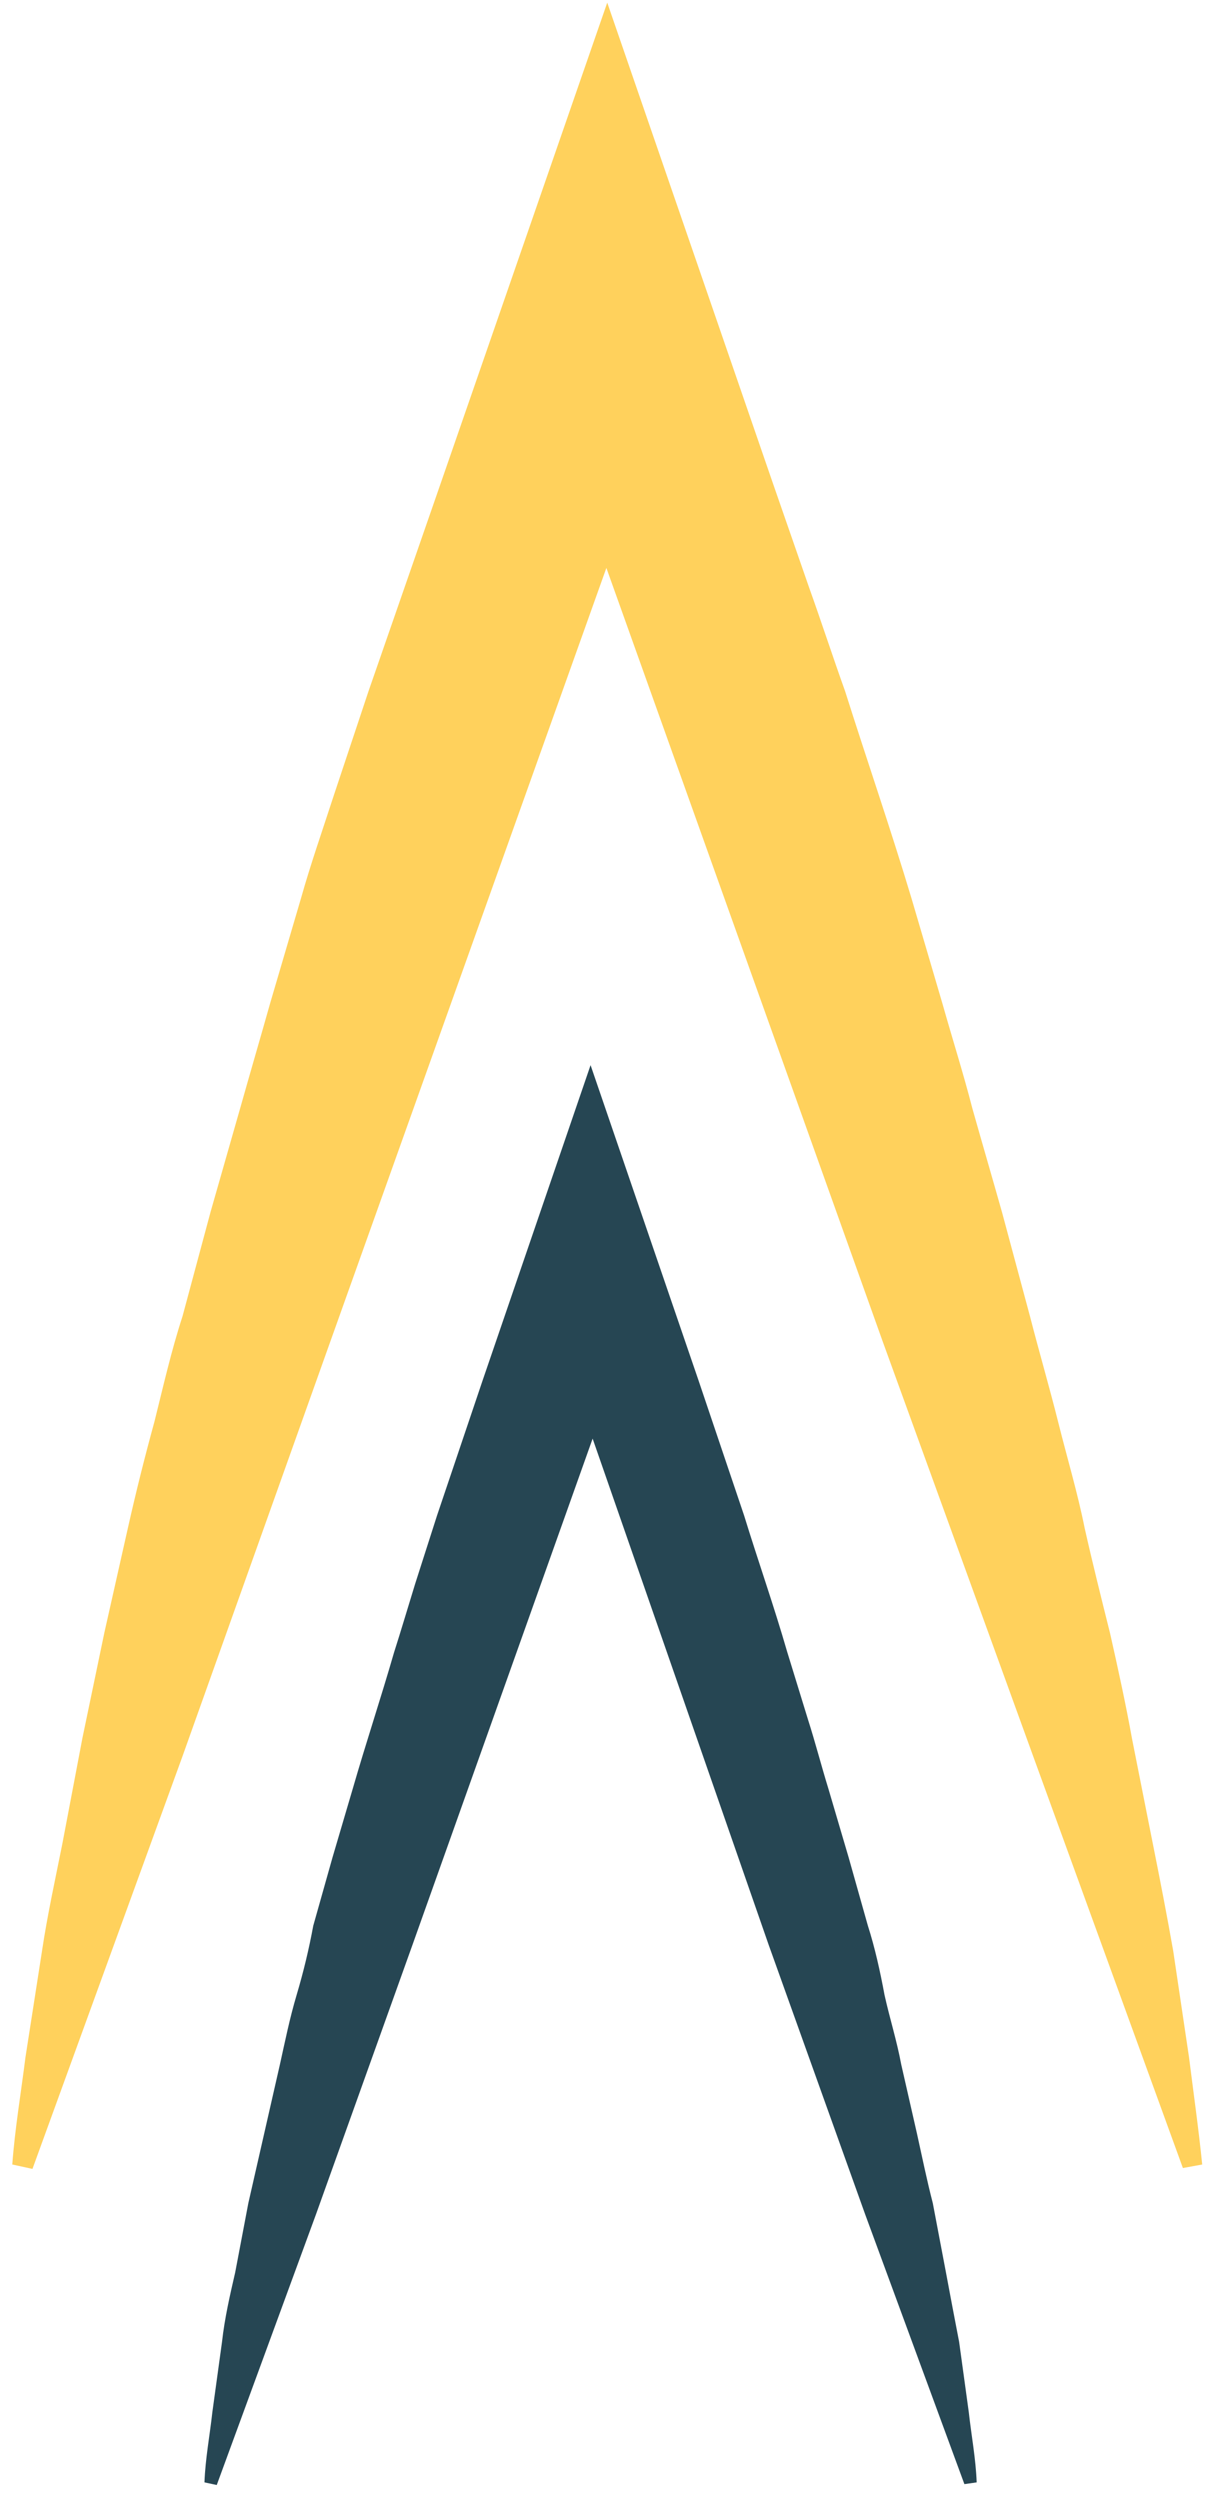 <?xml version="1.0" encoding="utf-8"?>
<!-- Generator: Adobe Illustrator 22.1.0, SVG Export Plug-In . SVG Version: 6.00 Build 0)  -->
<svg version="1.1" id="Layer_1" xmlns="http://www.w3.org/2000/svg" xmlns:xlink="http://www.w3.org/1999/xlink" x="0px" y="0px"
	 viewBox="0 0 138.8 284.7" style="enable-background:new 0 0 138.8 284.7;" xml:space="preserve">
<style type="text/css">
	.st0{fill:#FFD15C;}
	.st1{fill:#264653;}
</style>
<title>Artboard 6</title>
<path class="st0" d="M1.4,246.5c0.3-4.1,1-8.2,1.5-12.2l1.9-12.2c0.6-4,1.5-8.1,2.3-12.1l2.3-12.1l2.5-12c0.9-4,1.8-8,2.7-12
	s1.9-8,3-12c1-4,1.9-8,3.2-12L24,138l3.4-11.9c1.1-3.9,2.3-8,3.4-11.9l3.5-11.9c1.1-3.9,2.5-7.9,3.8-11.9L42,78.7l8.2-23.6l19-54.8
	l18.9,54.8l4.1,11.8c1.4,3.9,2.7,7.9,4.1,11.8c2.5,7.9,5.2,15.7,7.6,23.7l3.5,11.9c1.1,3.9,2.4,8,3.4,11.9c1.1,3.9,2.3,8,3.4,11.9
	l3.2,11.9c1,3.9,2.2,8,3.2,12s2.2,8,3,12c0.9,4,1.9,8,2.9,12c0.9,4,1.8,8.1,2.5,12l2.4,12.1c0.8,4,1.6,8.1,2.3,12.1l1.8,12.1
	c0.5,4,1.1,8.2,1.5,12.2l-2.2,0.4l-17.1-47l-17.1-47.1L67,58.8h4.2l-33.6,94.1L20.8,200L3.7,247L1.4,246.5z"/>
<path class="st1" d="M23.3,282.7c0.1-2.7,0.6-5.3,0.9-8l1.1-8c0.3-2.7,0.9-5.3,1.5-7.9l1.5-7.9l1.8-7.9l1.8-7.9
	c0.6-2.7,1.1-5.2,1.9-7.9c0.8-2.7,1.4-5.2,1.9-7.9l2.2-7.8l2.3-7.8c1.5-5.2,3.2-10.3,4.7-15.5c0.8-2.5,1.6-5.2,2.4-7.8l2.5-7.8
	l5.2-15.4l12.3-35.9l12.3,35.9l5.2,15.4c1.6,5.2,3.4,10.3,4.9,15.5l2.4,7.8c0.8,2.5,1.5,5.2,2.3,7.8l2.3,7.8l2.2,7.8
	c0.8,2.5,1.4,5.2,1.9,7.9c0.6,2.7,1.4,5.2,1.9,7.9l1.8,7.9c0.6,2.7,1.1,5.2,1.8,7.9l1.5,7.9c0.5,2.7,1,5.3,1.5,7.9l1.1,8
	c0.3,2.7,0.8,5.3,0.9,8l-1.4,0.2l-11.3-30.7l-11-30.7L66.2,160h2.7L47,221.5l-11,30.7L24.7,283L23.3,282.7z"/>
</svg>
